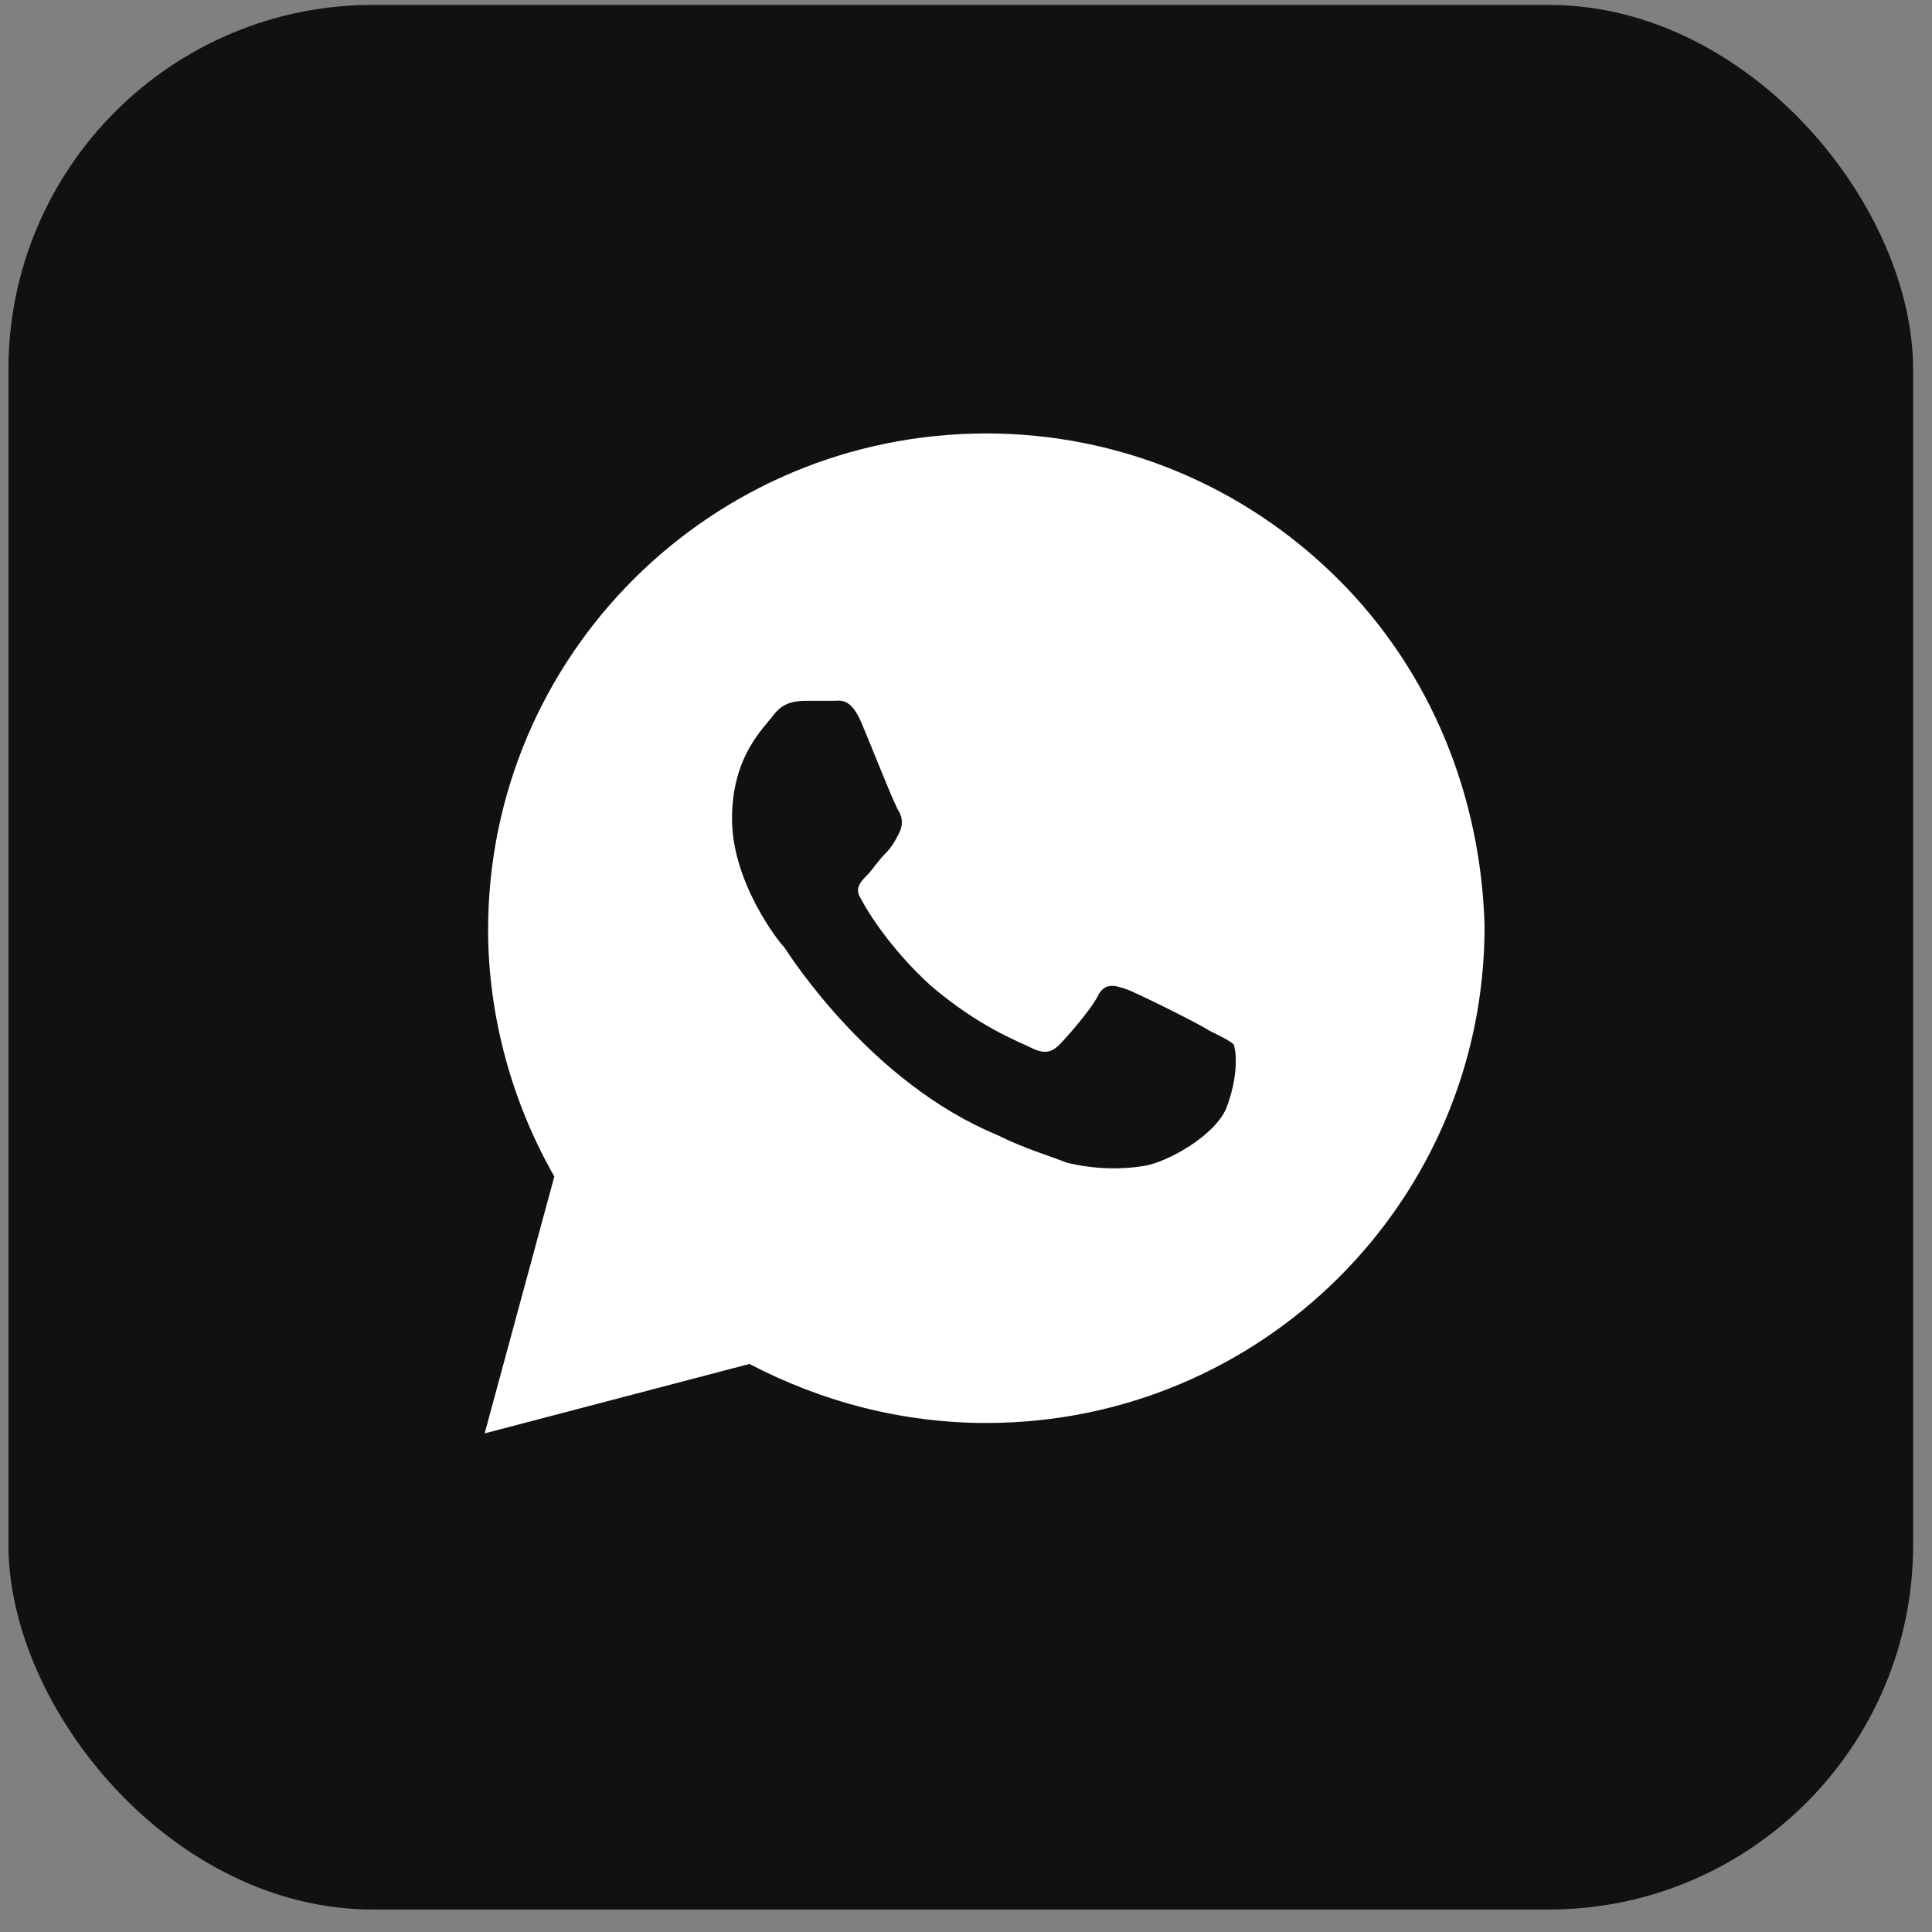<svg width="53" height="53" viewBox="0 0 53 53" fill="none" xmlns="http://www.w3.org/2000/svg">
<rect x="0" y="0" width="53" height="53" fill="#808080" stroke="none"/>
<rect x="0.232" y="0.134" width="52.25" height="52.25" rx="10" fill="#111111"/>
<path d="M36.712 15.891C34.131 13.319 30.69 11.891 27.058 11.891C19.508 11.891 13.39 17.986 13.39 25.511C13.39 27.892 14.06 30.273 15.207 32.274L13.295 39.322L20.559 37.417C22.566 38.465 24.765 39.036 27.058 39.036C34.609 39.036 40.726 32.94 40.726 25.416C40.631 21.892 39.293 18.463 36.712 15.891ZM33.653 30.369C33.367 31.131 32.029 31.893 31.36 31.988C30.786 32.083 30.021 32.083 29.257 31.893C28.779 31.702 28.11 31.512 27.345 31.131C23.904 29.702 21.706 26.273 21.515 25.987C21.324 25.797 20.081 24.178 20.081 22.463C20.081 20.749 20.941 19.987 21.228 19.606C21.515 19.225 21.897 19.225 22.184 19.225C22.375 19.225 22.662 19.225 22.853 19.225C23.044 19.225 23.331 19.13 23.617 19.796C23.904 20.463 24.573 22.177 24.669 22.273C24.765 22.463 24.765 22.654 24.669 22.844C24.573 23.035 24.478 23.225 24.287 23.416C24.095 23.606 23.904 23.892 23.809 23.987C23.617 24.178 23.426 24.368 23.617 24.654C23.809 25.035 24.478 26.082 25.529 27.035C26.867 28.178 27.919 28.559 28.301 28.75C28.683 28.94 28.874 28.845 29.066 28.654C29.257 28.464 29.926 27.702 30.117 27.321C30.308 26.94 30.595 27.035 30.882 27.13C31.168 27.226 32.889 28.083 33.175 28.273C33.558 28.464 33.749 28.559 33.844 28.654C33.94 28.94 33.94 29.607 33.653 30.369Z" fill="white"/>
</svg>

